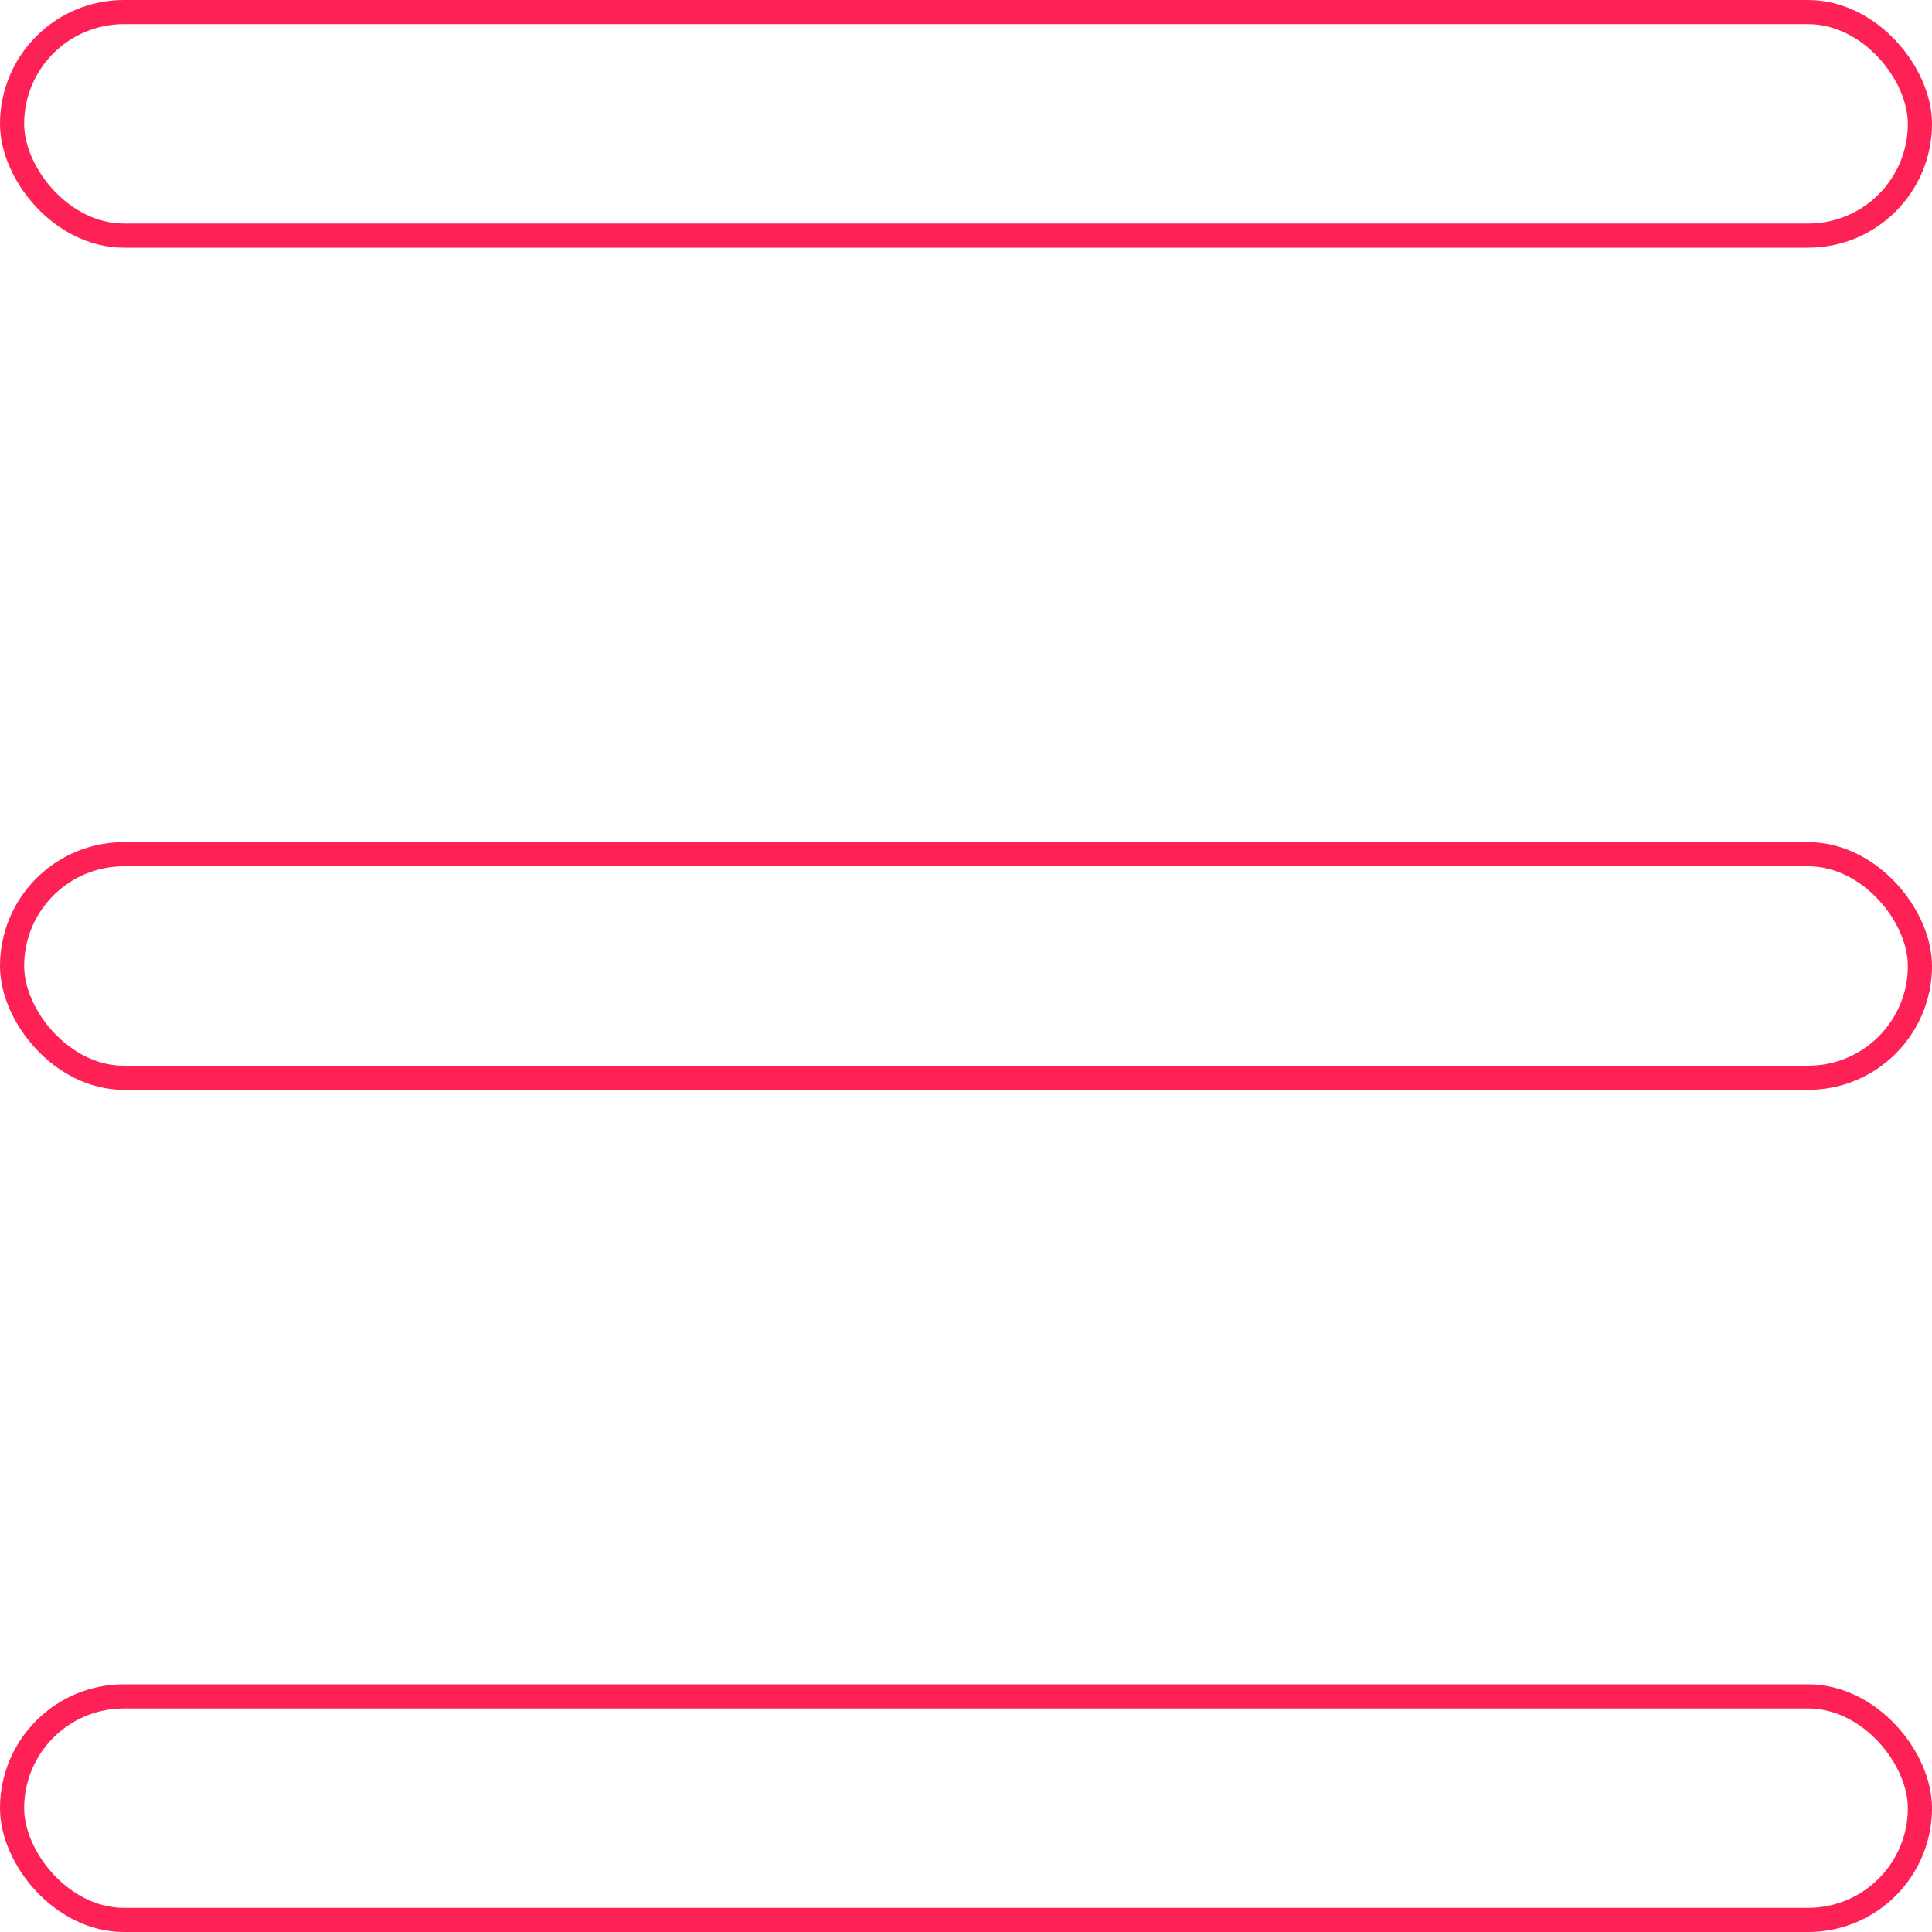 <svg width="40" height="40" viewBox="0 0 40 40" fill="none" xmlns="http://www.w3.org/2000/svg">
<rect x="0.25" y="0.25" width="39.5" height="4.628" rx="2.314" stroke="#FD2155" stroke-width="0.5"/>
<rect x="0.25" y="17.686" width="39.5" height="4.628" rx="2.314" stroke="#FD2155" stroke-width="0.5"/>
<rect x="0.25" y="35.122" width="39.5" height="4.628" rx="2.314" stroke="#FD2155" stroke-width="0.5"/>
</svg>

